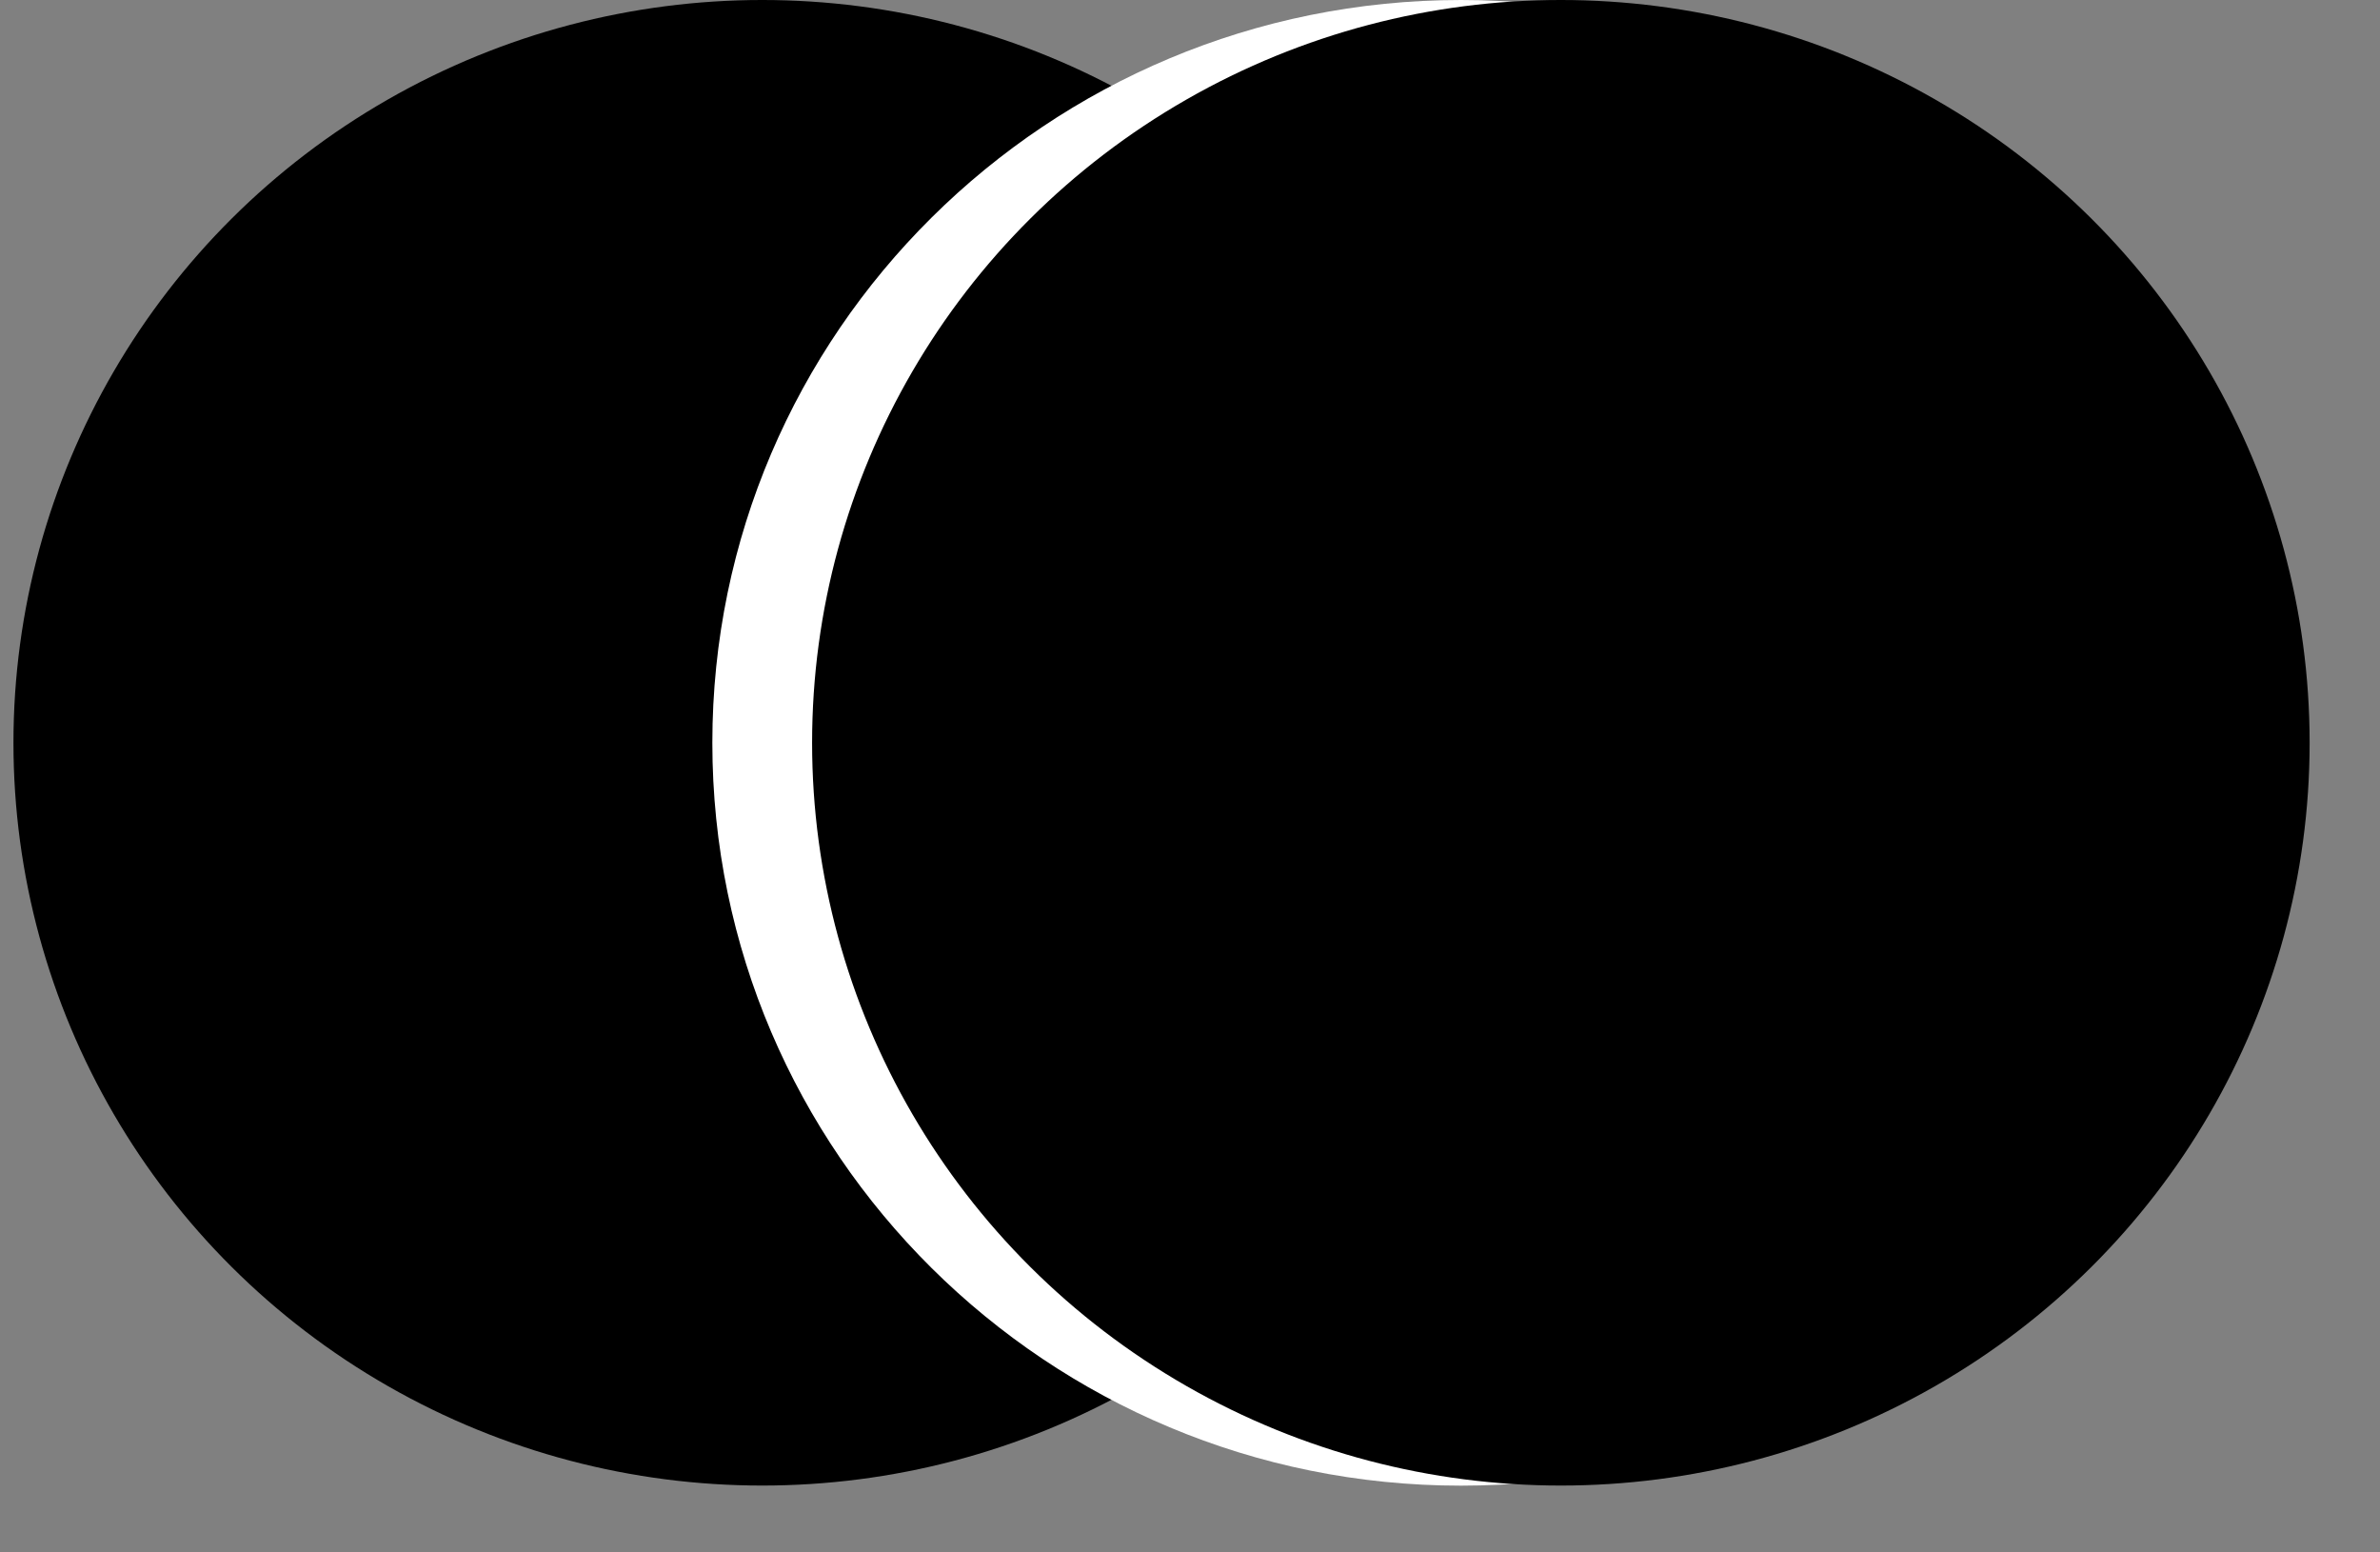 <svg width="23" height="15" viewBox="0 0 23 15" fill="none" xmlns="http://www.w3.org/2000/svg">
<rect x="0" y="0" width="23" height="15" fill="#808080" stroke="none"/>
<ellipse cx="7.366" cy="7.177" rx="7.236" ry="7.177" fill="black"/>
<path d="M21.355 7.177C21.355 11.141 18.116 14.355 14.119 14.355C10.123 14.355 6.884 11.141 6.884 7.177C6.884 3.213 10.123 0 14.119 0C18.116 0 21.355 3.213 21.355 7.177Z" fill="white"/>
<ellipse cx="15.084" cy="7.177" rx="7.236" ry="7.177" fill="black"/>
</svg>
